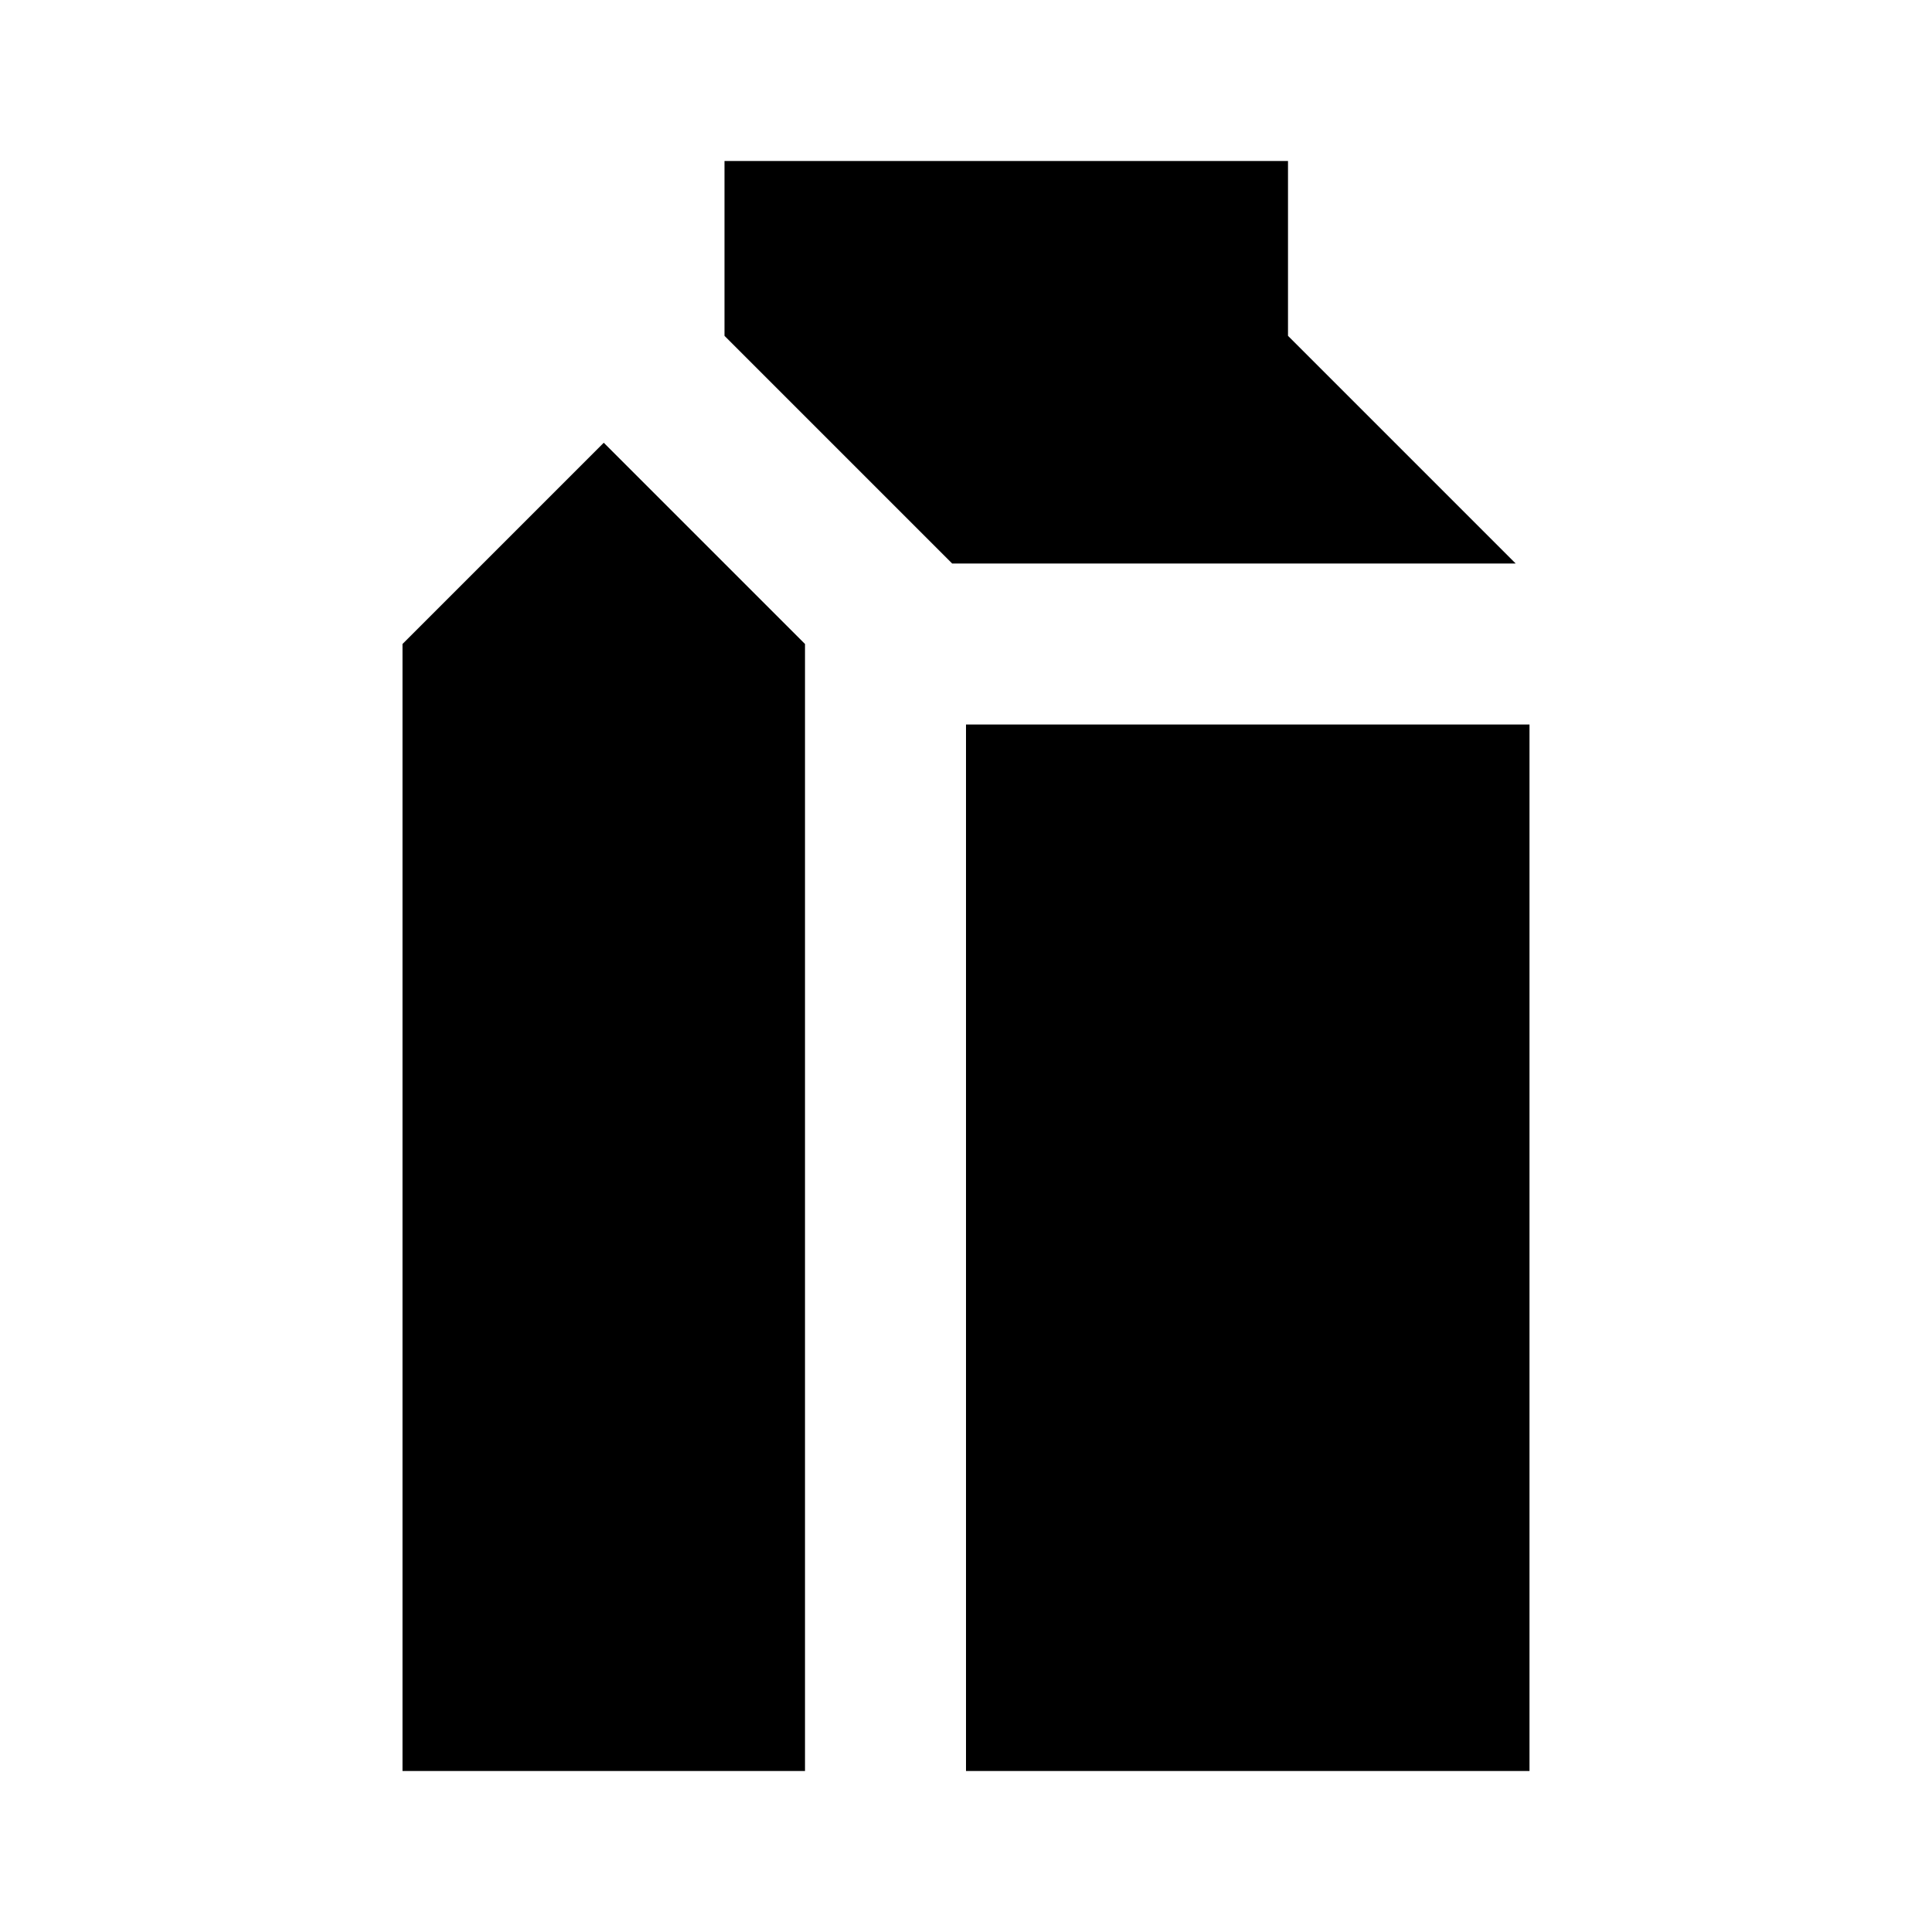 <svg width="24" height="24" viewBox="0 0 24 24" fill="none" xmlns="http://www.w3.org/2000/svg">
<path d="M16 4.172V2H9V4.172L11.414 6.586L11.828 7H18.828L16 4.172ZM12 9V22H19V9H12ZM5 8V22H10V8L7.5 5.5L5 8Z" fill="black"/>
</svg>
